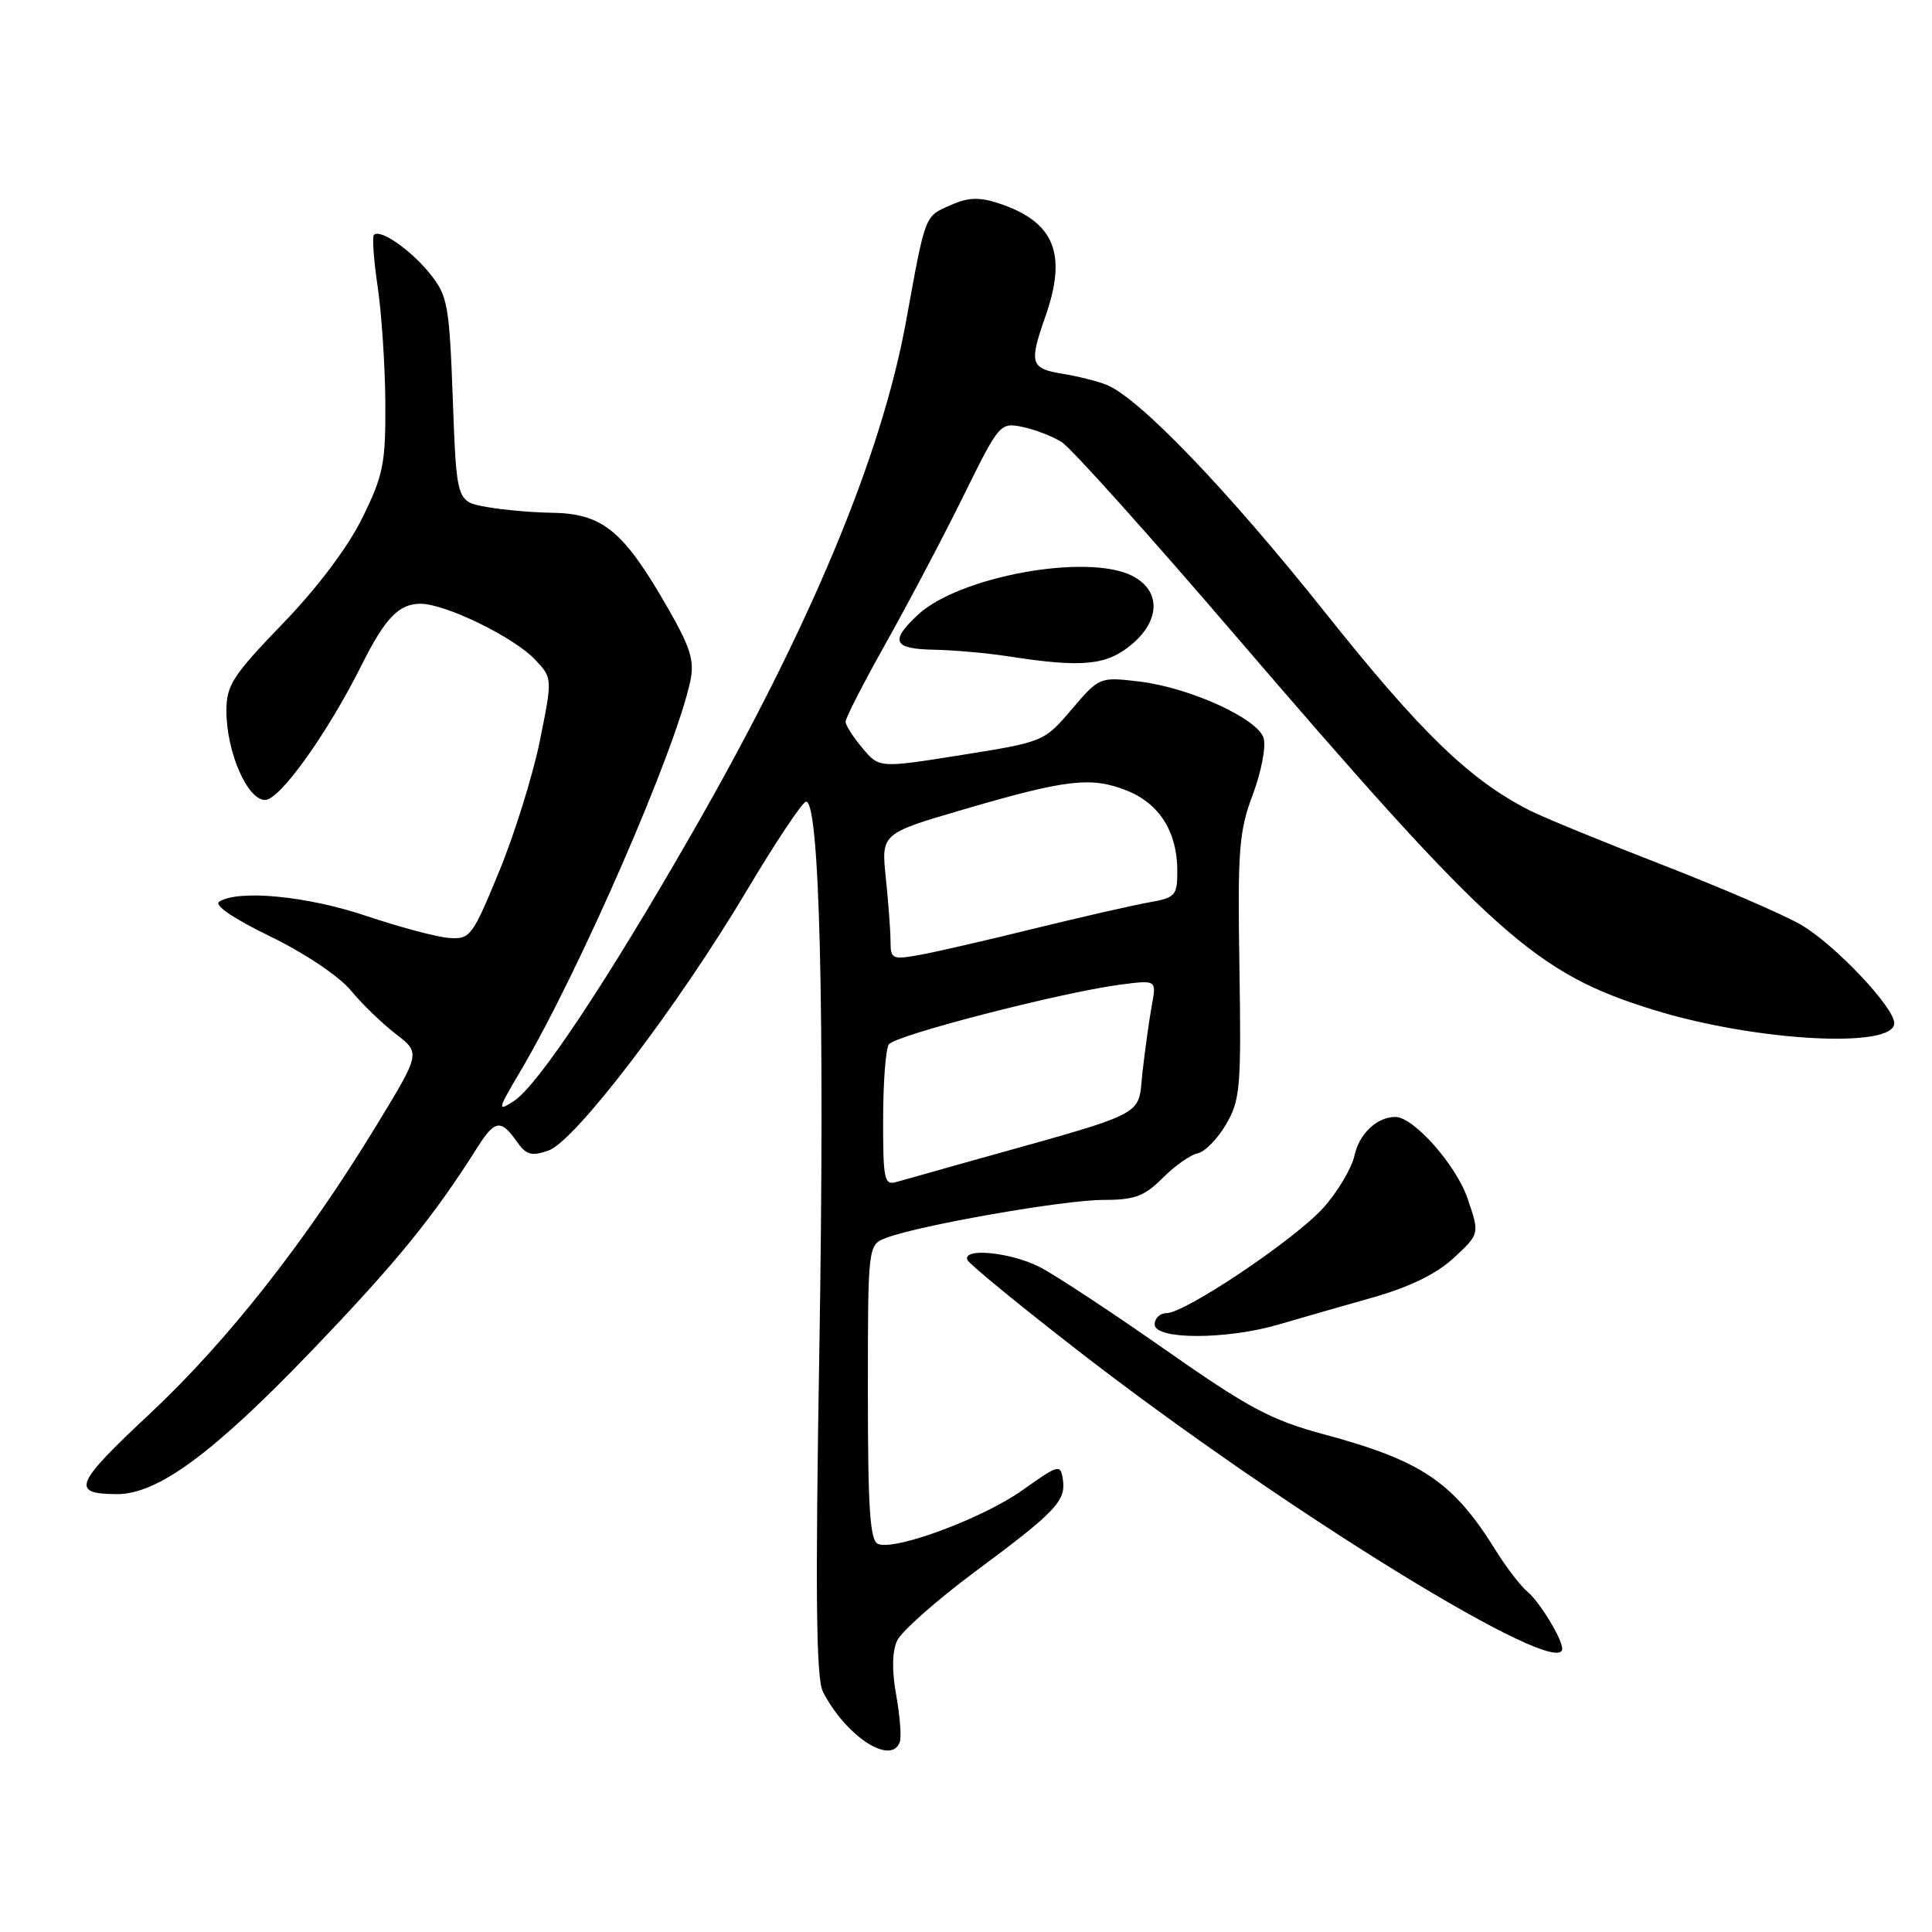 <?xml version="1.0" encoding="UTF-8" standalone="no"?>
<!DOCTYPE svg PUBLIC "-//W3C//DTD SVG 1.1//EN" "http://www.w3.org/Graphics/SVG/1.1/DTD/svg11.dtd" >
<svg xmlns="http://www.w3.org/2000/svg" xmlns:xlink="http://www.w3.org/1999/xlink" version="1.1" viewBox="0 0 256 256">
 <g >
 <path fill="currentColor"
d=" M 119.24 230.78 C 119.46 230.11 119.24 227.33 118.75 224.60 C 118.17 221.42 118.21 218.84 118.86 217.42 C 119.41 216.20 124.06 212.08 129.18 208.27 C 139.96 200.27 141.27 198.88 140.83 195.99 C 140.52 193.98 140.25 194.06 135.52 197.43 C 130.30 201.15 118.70 205.48 116.37 204.59 C 115.28 204.17 115.00 200.12 115.00 184.51 C 115.00 164.95 115.00 164.95 117.44 164.02 C 121.83 162.35 140.99 159.00 146.13 159.00 C 150.35 159.00 151.62 158.53 154.08 156.07 C 155.69 154.46 157.77 153.00 158.70 152.82 C 159.63 152.64 161.32 150.92 162.45 149.00 C 164.34 145.78 164.48 144.13 164.23 128.12 C 163.98 112.63 164.17 110.15 166.01 105.26 C 167.14 102.24 167.78 98.87 167.43 97.78 C 166.61 95.18 157.58 91.09 150.92 90.30 C 145.71 89.69 145.66 89.70 142.01 93.99 C 138.36 98.27 138.28 98.31 127.42 100.04 C 116.50 101.78 116.50 101.78 114.29 99.14 C 113.07 97.69 112.06 96.12 112.04 95.65 C 112.02 95.18 114.44 90.46 117.42 85.15 C 120.40 79.84 125.01 71.10 127.66 65.72 C 132.40 56.10 132.52 55.96 135.49 56.57 C 137.15 56.92 139.49 57.82 140.70 58.59 C 141.91 59.36 152.08 70.67 163.29 83.74 C 197.81 123.96 203.39 128.96 219.16 133.83 C 232.62 137.98 251.00 138.99 251.00 135.58 C 251.00 133.47 243.13 125.16 238.65 122.54 C 236.37 121.21 228.10 117.64 220.28 114.60 C 212.46 111.57 204.59 108.34 202.78 107.43 C 194.76 103.37 188.32 97.15 175.59 81.16 C 162.68 64.95 150.96 52.74 146.63 50.99 C 145.46 50.52 142.81 49.85 140.75 49.52 C 136.55 48.84 136.34 48.13 138.50 42.00 C 141.46 33.61 139.73 29.38 132.33 26.94 C 129.76 26.09 128.29 26.15 125.98 27.17 C 122.48 28.72 122.66 28.26 120.07 42.50 C 116.81 60.46 107.30 83.22 91.66 110.47 C 80.39 130.12 71.28 143.81 68.11 145.88 C 65.85 147.34 65.90 147.11 68.94 141.97 C 76.80 128.67 89.53 99.43 91.47 90.24 C 92.04 87.59 91.50 85.83 88.59 80.74 C 82.61 70.27 79.88 68.03 73.03 67.94 C 70.54 67.91 66.70 67.57 64.50 67.18 C 60.50 66.47 60.50 66.47 60.00 52.94 C 59.54 40.40 59.32 39.19 57.00 36.30 C 54.46 33.13 50.38 30.29 49.55 31.12 C 49.30 31.37 49.52 34.48 50.05 38.04 C 50.57 41.59 51.03 48.51 51.06 53.42 C 51.10 61.43 50.79 62.98 48.01 68.62 C 46.09 72.52 42.09 77.85 37.46 82.64 C 30.85 89.49 30.00 90.80 30.00 94.17 C 30.00 99.62 32.76 106.00 35.13 106.00 C 37.09 106.00 43.43 97.12 47.98 88.00 C 51.03 81.90 52.87 80.00 55.72 80.00 C 59.02 80.00 68.12 84.44 70.91 87.41 C 73.21 89.85 73.21 89.85 71.53 98.18 C 70.60 102.75 68.17 110.55 66.13 115.50 C 62.58 124.11 62.30 124.49 59.48 124.28 C 57.86 124.16 52.93 122.84 48.52 121.36 C 40.75 118.74 31.66 117.85 29.06 119.47 C 28.31 119.93 30.89 121.69 35.82 124.09 C 40.39 126.31 44.95 129.37 46.49 131.24 C 47.96 133.03 50.65 135.63 52.45 137.01 C 55.72 139.53 55.72 139.53 49.95 149.01 C 40.58 164.43 30.14 177.71 19.80 187.38 C 9.86 196.67 9.33 197.96 15.50 197.98 C 20.91 197.99 28.26 192.57 41.32 178.96 C 52.64 167.15 57.38 161.33 63.34 151.91 C 65.55 148.42 66.40 148.30 68.43 151.20 C 69.73 153.05 70.40 153.25 72.70 152.44 C 76.21 151.20 89.77 133.42 98.93 118.04 C 102.68 111.74 106.21 106.43 106.77 106.24 C 108.60 105.63 109.30 134.09 108.57 178.68 C 108.02 211.42 108.14 222.42 109.05 224.18 C 112.10 230.11 118.16 234.03 119.24 230.78 Z  M 207.00 218.45 C 207.00 217.17 204.00 212.25 202.43 210.94 C 201.49 210.16 199.61 207.72 198.24 205.51 C 192.58 196.37 188.42 193.55 175.37 190.04 C 168.40 188.16 165.42 186.56 154.37 178.82 C 147.29 173.86 139.83 168.95 137.79 167.90 C 133.96 165.94 127.58 165.29 128.17 166.93 C 128.35 167.44 135.03 172.91 143.00 179.09 C 170.25 200.21 207.00 222.81 207.00 218.45 Z  M 169.41 175.51 C 172.21 174.69 177.80 173.08 181.84 171.94 C 186.78 170.54 190.31 168.82 192.63 166.68 C 196.07 163.50 196.07 163.50 194.45 158.78 C 192.93 154.35 187.31 148.00 184.90 148.00 C 182.46 148.00 180.11 150.21 179.48 153.10 C 179.10 154.82 177.23 157.95 175.33 160.06 C 171.52 164.28 157.03 174.00 154.56 174.00 C 153.70 174.00 153.00 174.68 153.00 175.50 C 153.00 177.53 162.51 177.53 169.41 175.51 Z  M 149.98 85.37 C 153.80 82.15 153.81 78.21 150.00 76.29 C 144.05 73.29 127.13 76.37 121.65 81.44 C 117.87 84.95 118.34 85.99 123.75 86.09 C 126.36 86.14 130.75 86.53 133.50 86.95 C 143.42 88.50 146.62 88.19 149.98 85.37 Z  M 117.02 148.32 C 117.02 143.47 117.36 139.00 117.77 138.39 C 118.56 137.19 140.48 131.53 148.38 130.48 C 153.25 129.84 153.25 129.84 152.63 133.17 C 152.29 135.00 151.74 138.98 151.39 142.02 C 150.70 148.14 152.75 147.09 127.50 154.16 C 123.65 155.24 119.71 156.35 118.75 156.63 C 117.18 157.08 117.00 156.25 117.02 148.32 Z  M 118.00 124.76 C 118.00 123.40 117.72 119.63 117.38 116.37 C 116.76 110.45 116.76 110.45 127.63 107.27 C 141.33 103.26 144.58 102.88 149.29 104.75 C 153.63 106.47 156.00 110.23 156.00 115.41 C 156.00 118.67 155.75 118.95 152.25 119.57 C 150.19 119.93 143.32 121.50 137.00 123.05 C 130.68 124.61 123.81 126.19 121.75 126.55 C 118.25 127.18 118.00 127.06 118.00 124.76 Z "/>
</g>
</svg>